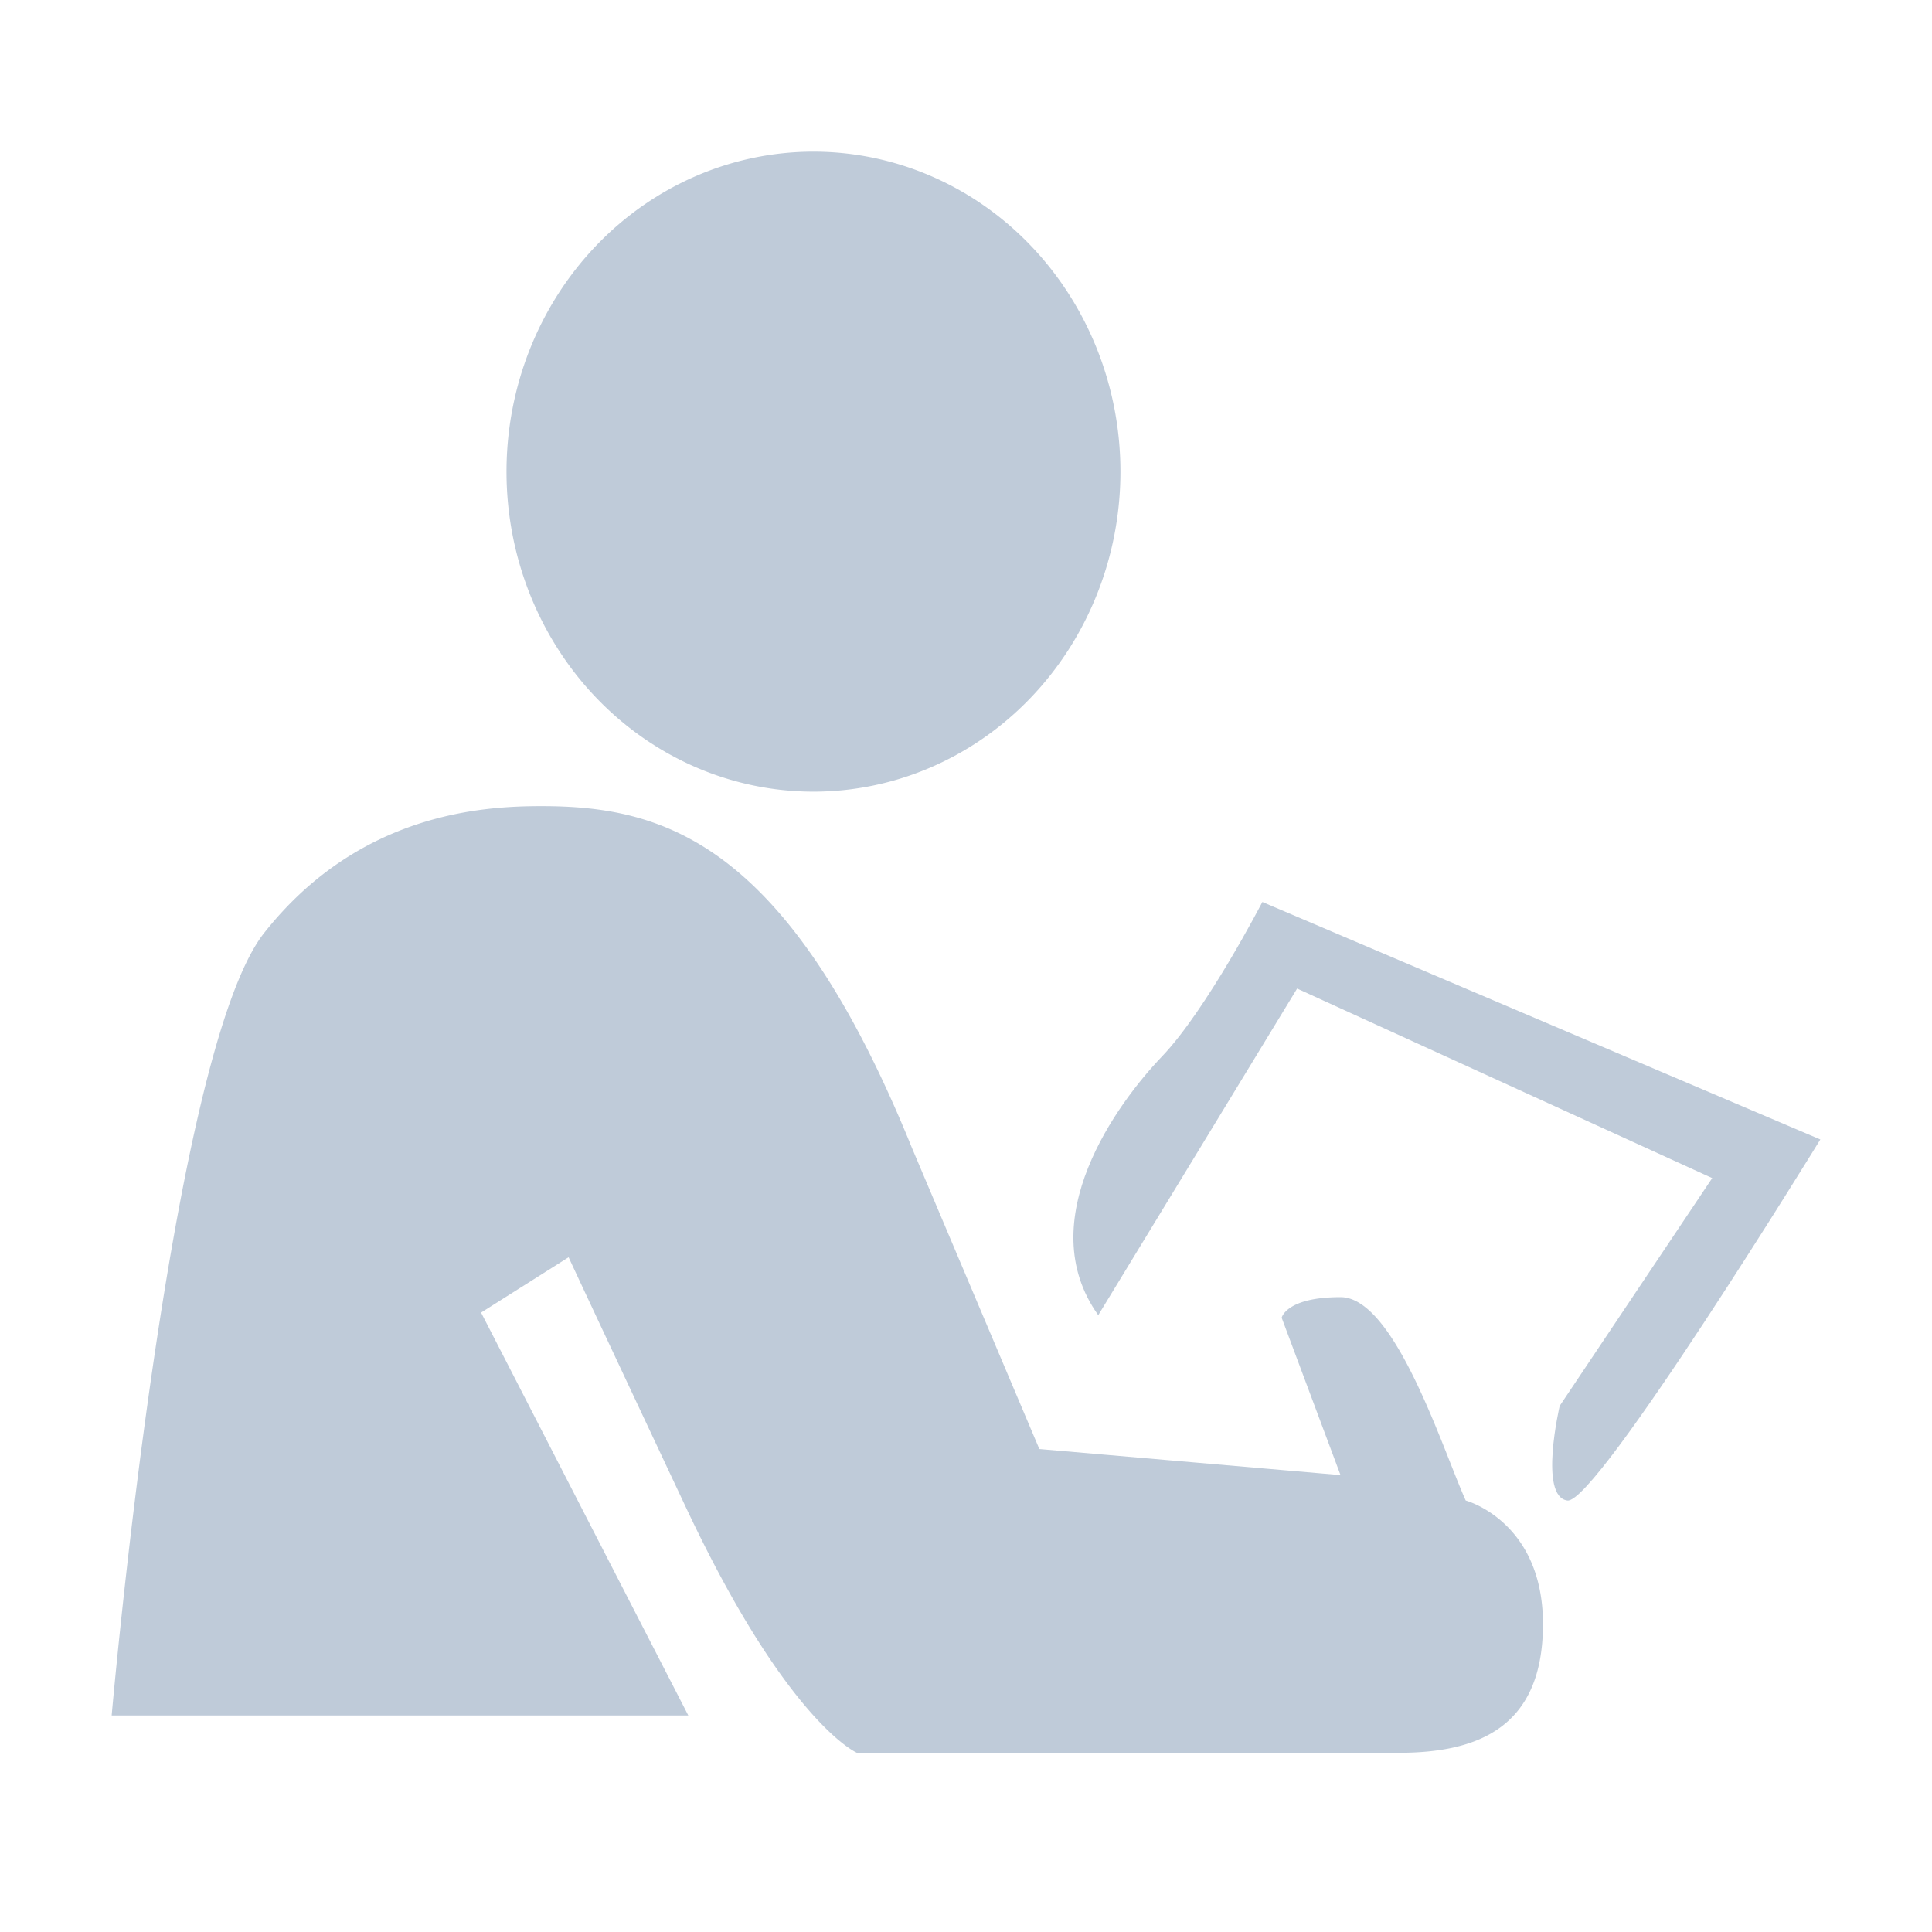 <?xml version="1.0" standalone="no"?><!DOCTYPE svg PUBLIC "-//W3C//DTD SVG 1.1//EN" "http://www.w3.org/Graphics/SVG/1.1/DTD/svg11.dtd"><svg t="1576077230083" class="icon" viewBox="0 0 1024 1024" version="1.1" xmlns="http://www.w3.org/2000/svg" p-id="46713" xmlns:xlink="http://www.w3.org/1999/xlink" width="200" height="200"><defs><style type="text/css"></style></defs><path d="M268.454 249.992a169.605 162.697 90 1 0 325.395 0 169.605 162.697 90 1 0-325.395 0zM776.865 795.305c-12.28-27.288-37.521-107.788-66.364-107.788-28.844 0-31.19 10.916-31.19 10.916l31.19 83.395-159.628-13.813-67.535-159.628c-66-162.697-132-181.116-196.464-181.116-31.172 0-96.703 3.738-146.845 67.183S59.188 909.235 59.188 909.235h305.628L254.979 695.703l46.39-29.335s8.186 17.737 62.08 132.347 90.734 130.3 90.734 130.3h287.208c42.297 0 76.408-13.643 76.408-68.22s-40.934-65.49-40.934-65.49z" p-id="46714" fill="#bfcbd9"></path><path d="M669.078 478.08s-29.676 57.306-53.212 81.865-69.585 86.981-33.77 137.123l105.401-173.11 220.01 100.455-80.84 120.75s-11.257 48.096 4.093 50.142 134.053-191.358 134.053-191.358L669.078 478.08z" p-id="46715" fill="#bfcbd9"></path></svg>